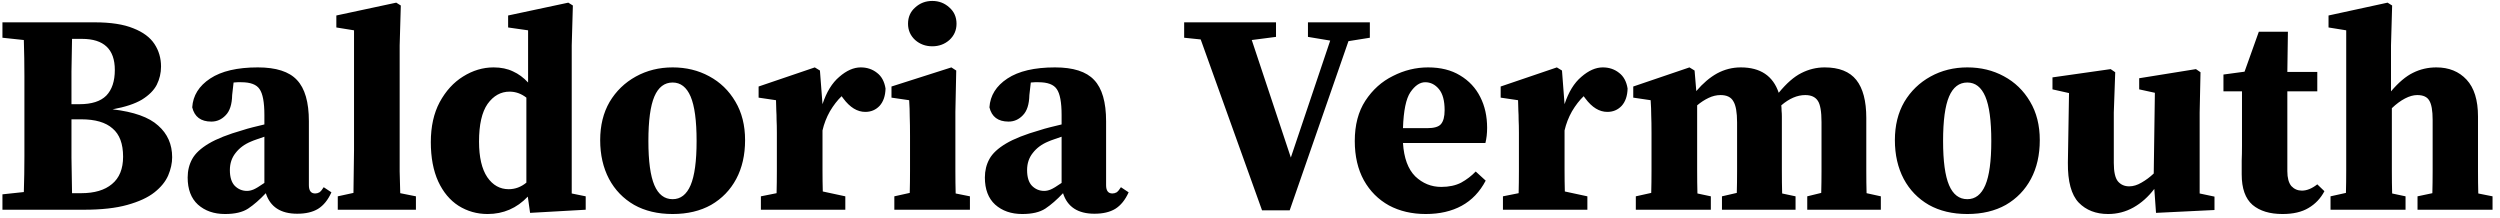<svg width="298" height="26" viewBox="0 0 298 26" fill="none" xmlns="http://www.w3.org/2000/svg">
<path d="M9.675 14.222H8.519C8.519 15.809 8.519 17.327 8.519 18.778C8.542 20.206 8.564 21.623 8.587 23.028H9.675C11.262 23.028 12.486 22.665 13.347 21.94C14.231 21.215 14.673 20.127 14.673 18.676C14.673 17.135 14.254 16.013 13.415 15.31C12.599 14.585 11.352 14.222 9.675 14.222ZM9.777 4.634H8.587C8.564 5.903 8.542 7.195 8.519 8.51C8.519 9.802 8.519 11.105 8.519 12.42H9.471C10.922 12.42 11.987 12.08 12.667 11.4C13.347 10.697 13.687 9.677 13.687 8.34C13.687 5.869 12.384 4.634 9.777 4.634ZM0.291 4.498V2.662H11.273C13.2 2.662 14.741 2.9 15.897 3.376C17.053 3.829 17.892 4.453 18.413 5.246C18.934 6.039 19.195 6.935 19.195 7.932C19.195 8.703 19.025 9.428 18.685 10.108C18.345 10.765 17.756 11.355 16.917 11.876C16.078 12.375 14.911 12.76 13.415 13.032C15.954 13.327 17.767 13.973 18.855 14.97C19.966 15.945 20.521 17.203 20.521 18.744C20.521 19.447 20.362 20.172 20.045 20.92C19.728 21.645 19.184 22.314 18.413 22.926C17.642 23.538 16.566 24.037 15.183 24.422C13.823 24.807 12.089 25 9.981 25H0.291V23.164L2.841 22.892C2.886 21.487 2.909 20.07 2.909 18.642C2.909 17.214 2.909 15.775 2.909 14.324V13.338C2.909 11.933 2.909 10.516 2.909 9.088C2.909 7.637 2.886 6.198 2.841 4.77L0.291 4.498ZM35.425 25.476C33.453 25.476 32.207 24.66 31.685 23.028C30.96 23.799 30.257 24.411 29.577 24.864C28.92 25.295 28.002 25.51 26.823 25.51C25.509 25.51 24.432 25.136 23.593 24.388C22.777 23.64 22.369 22.563 22.369 21.158C22.369 20.342 22.551 19.605 22.913 18.948C23.276 18.291 23.933 17.679 24.885 17.112C25.837 16.545 27.186 16.013 28.931 15.514C29.271 15.401 29.668 15.287 30.121 15.174C30.575 15.061 31.039 14.947 31.515 14.834V13.712C31.515 12.193 31.323 11.162 30.937 10.618C30.575 10.074 29.849 9.802 28.761 9.802C28.603 9.802 28.455 9.802 28.319 9.802C28.183 9.802 28.025 9.813 27.843 9.836L27.673 11.332C27.651 12.443 27.39 13.247 26.891 13.746C26.415 14.245 25.849 14.494 25.191 14.494C23.945 14.494 23.185 13.927 22.913 12.794C23.004 11.389 23.718 10.244 25.055 9.36C26.393 8.476 28.285 8.034 30.733 8.034C32.909 8.034 34.462 8.533 35.391 9.53C36.343 10.527 36.819 12.171 36.819 14.46V22.076C36.819 22.733 37.069 23.062 37.567 23.062C37.749 23.062 37.919 23.017 38.077 22.926C38.236 22.813 38.406 22.609 38.587 22.314L39.505 22.926C39.097 23.833 38.565 24.49 37.907 24.898C37.273 25.283 36.445 25.476 35.425 25.476ZM27.401 20.274C27.401 21.113 27.594 21.736 27.979 22.144C28.387 22.552 28.875 22.756 29.441 22.756C29.691 22.756 29.951 22.699 30.223 22.586C30.495 22.473 30.926 22.212 31.515 21.804V16.296C31.221 16.387 30.926 16.489 30.631 16.602C30.359 16.693 30.121 16.783 29.917 16.874C29.147 17.191 28.535 17.645 28.081 18.234C27.628 18.801 27.401 19.481 27.401 20.274ZM40.262 25V23.402L42.132 22.994C42.155 22.133 42.166 21.271 42.166 20.41C42.189 19.549 42.2 18.699 42.2 17.86V3.614L40.092 3.274V1.846L47.232 0.316L47.776 0.656L47.64 5.416V17.86C47.64 18.721 47.64 19.583 47.64 20.444C47.663 21.305 47.685 22.167 47.708 23.028L49.578 23.402V25H40.262ZM57.1 16.874C57.1 18.733 57.429 20.149 58.086 21.124C58.743 22.076 59.593 22.552 60.636 22.552C61.407 22.552 62.109 22.291 62.744 21.77V11.638C62.132 11.162 61.464 10.924 60.738 10.924C59.696 10.924 58.823 11.411 58.12 12.386C57.44 13.361 57.1 14.857 57.1 16.874ZM63.186 25.374L62.914 23.436C61.599 24.819 60.002 25.51 58.12 25.51C56.851 25.51 55.695 25.181 54.652 24.524C53.632 23.867 52.828 22.903 52.238 21.634C51.649 20.342 51.354 18.778 51.354 16.942C51.354 15.083 51.706 13.497 52.408 12.182C53.133 10.845 54.063 9.825 55.196 9.122C56.352 8.397 57.565 8.034 58.834 8.034C59.718 8.034 60.489 8.193 61.146 8.51C61.803 8.805 62.404 9.247 62.948 9.836V3.614L60.568 3.274V1.846L67.742 0.316L68.286 0.656L68.15 5.416V23.062L69.816 23.402V25L63.186 25.374ZM80.178 25.51C78.41 25.51 76.88 25.147 75.588 24.422C74.296 23.674 73.298 22.643 72.596 21.328C71.893 19.991 71.542 18.449 71.542 16.704C71.542 14.959 71.916 13.44 72.664 12.148C73.434 10.856 74.477 9.847 75.792 9.122C77.106 8.397 78.568 8.034 80.178 8.034C81.787 8.034 83.238 8.385 84.53 9.088C85.844 9.791 86.887 10.799 87.658 12.114C88.428 13.406 88.814 14.936 88.814 16.704C88.814 18.472 88.462 20.013 87.76 21.328C87.057 22.643 86.06 23.674 84.768 24.422C83.476 25.147 81.946 25.51 80.178 25.51ZM80.178 23.742C81.13 23.742 81.844 23.187 82.32 22.076C82.796 20.965 83.034 19.209 83.034 16.806C83.034 14.381 82.796 12.613 82.32 11.502C81.844 10.391 81.13 9.836 80.178 9.836C79.203 9.836 78.478 10.391 78.002 11.502C77.526 12.613 77.288 14.381 77.288 16.806C77.288 19.209 77.526 20.965 78.002 22.076C78.478 23.187 79.203 23.742 80.178 23.742ZM90.698 25V23.402L92.568 23.028C92.591 22.189 92.602 21.294 92.602 20.342C92.602 19.39 92.602 18.563 92.602 17.86V15.854C92.602 15.219 92.591 14.698 92.568 14.29C92.568 13.882 92.557 13.508 92.534 13.168C92.534 12.805 92.523 12.397 92.5 11.944L90.426 11.638V10.312L97.124 8.034L97.736 8.408L98.042 12.42C98.518 10.969 99.187 9.881 100.048 9.156C100.91 8.408 101.76 8.034 102.598 8.034C103.346 8.034 103.992 8.249 104.536 8.68C105.08 9.088 105.42 9.711 105.556 10.55C105.534 11.434 105.296 12.125 104.842 12.624C104.389 13.1 103.822 13.338 103.142 13.338C102.19 13.338 101.318 12.805 100.524 11.74L100.32 11.468C99.822 11.944 99.357 12.545 98.926 13.27C98.518 13.995 98.224 14.755 98.042 15.548V17.86C98.042 18.563 98.042 19.367 98.042 20.274C98.042 21.181 98.054 22.031 98.076 22.824L100.762 23.402V25H90.698ZM106.605 25V23.402L108.441 22.994C108.464 22.178 108.475 21.294 108.475 20.342C108.475 19.39 108.475 18.563 108.475 17.86V16.228C108.475 15.299 108.464 14.528 108.441 13.916C108.441 13.281 108.418 12.624 108.373 11.944L106.265 11.638V10.312L113.405 8.034L113.983 8.408L113.881 13.338V17.86C113.881 18.563 113.881 19.401 113.881 20.376C113.881 21.328 113.892 22.223 113.915 23.062L115.615 23.402V25H106.605ZM111.127 5.518C110.334 5.518 109.654 5.269 109.087 4.77C108.52 4.249 108.237 3.603 108.237 2.832C108.237 2.039 108.52 1.393 109.087 0.894C109.654 0.373 110.334 0.112 111.127 0.112C111.92 0.112 112.6 0.373 113.167 0.894C113.734 1.393 114.017 2.039 114.017 2.832C114.017 3.603 113.734 4.249 113.167 4.77C112.6 5.269 111.92 5.518 111.127 5.518ZM130.453 25.476C128.481 25.476 127.234 24.66 126.713 23.028C125.987 23.799 125.285 24.411 124.605 24.864C123.947 25.295 123.029 25.51 121.851 25.51C120.536 25.51 119.459 25.136 118.621 24.388C117.805 23.64 117.397 22.563 117.397 21.158C117.397 20.342 117.578 19.605 117.941 18.948C118.303 18.291 118.961 17.679 119.913 17.112C120.865 16.545 122.213 16.013 123.959 15.514C124.299 15.401 124.695 15.287 125.149 15.174C125.602 15.061 126.067 14.947 126.543 14.834V13.712C126.543 12.193 126.35 11.162 125.965 10.618C125.602 10.074 124.877 9.802 123.789 9.802C123.63 9.802 123.483 9.802 123.347 9.802C123.211 9.802 123.052 9.813 122.871 9.836L122.701 11.332C122.678 12.443 122.417 13.247 121.919 13.746C121.443 14.245 120.876 14.494 120.219 14.494C118.972 14.494 118.213 13.927 117.941 12.794C118.031 11.389 118.745 10.244 120.083 9.36C121.42 8.476 123.313 8.034 125.761 8.034C127.937 8.034 129.489 8.533 130.419 9.53C131.371 10.527 131.847 12.171 131.847 14.46V22.076C131.847 22.733 132.096 23.062 132.595 23.062C132.776 23.062 132.946 23.017 133.105 22.926C133.263 22.813 133.433 22.609 133.615 22.314L134.533 22.926C134.125 23.833 133.592 24.49 132.935 24.898C132.3 25.283 131.473 25.476 130.453 25.476ZM122.429 20.274C122.429 21.113 122.621 21.736 123.007 22.144C123.415 22.552 123.902 22.756 124.469 22.756C124.718 22.756 124.979 22.699 125.251 22.586C125.523 22.473 125.953 22.212 126.543 21.804V16.296C126.248 16.387 125.953 16.489 125.659 16.602C125.387 16.693 125.149 16.783 124.945 16.874C124.174 17.191 123.562 17.645 123.109 18.234C122.655 18.801 122.429 19.481 122.429 20.274ZM155.908 4.396V2.662H163.286V4.498L160.736 4.906L153.732 25.068H150.434L143.124 4.702L141.152 4.498V2.662H152.1V4.396L149.21 4.77L153.868 18.778L158.56 4.838L155.908 4.396ZM169.887 9.802C169.252 9.802 168.663 10.199 168.119 10.992C167.598 11.763 167.303 13.191 167.235 15.276H170.125C170.941 15.276 171.485 15.117 171.757 14.8C172.052 14.46 172.199 13.905 172.199 13.134C172.199 12.001 171.972 11.162 171.519 10.618C171.066 10.074 170.522 9.802 169.887 9.802ZM169.955 25.51C168.3 25.51 166.838 25.17 165.569 24.49C164.3 23.787 163.302 22.79 162.577 21.498C161.852 20.183 161.489 18.619 161.489 16.806C161.489 14.902 161.908 13.304 162.747 12.012C163.608 10.697 164.708 9.711 166.045 9.054C167.382 8.374 168.776 8.034 170.227 8.034C171.723 8.034 172.992 8.351 174.035 8.986C175.1 9.621 175.905 10.482 176.449 11.57C176.993 12.635 177.265 13.859 177.265 15.242C177.265 15.899 177.197 16.5 177.061 17.044H167.235C167.348 18.835 167.836 20.161 168.697 21.022C169.581 21.861 170.612 22.28 171.791 22.28C172.72 22.28 173.514 22.11 174.171 21.77C174.828 21.407 175.406 20.965 175.905 20.444L177.095 21.532C176.392 22.869 175.44 23.867 174.239 24.524C173.038 25.181 171.61 25.51 169.955 25.51ZM179.151 25V23.402L181.021 23.028C181.044 22.189 181.055 21.294 181.055 20.342C181.055 19.39 181.055 18.563 181.055 17.86V15.854C181.055 15.219 181.044 14.698 181.021 14.29C181.021 13.882 181.01 13.508 180.987 13.168C180.987 12.805 180.976 12.397 180.953 11.944L178.879 11.638V10.312L185.577 8.034L186.189 8.408L186.495 12.42C186.971 10.969 187.64 9.881 188.501 9.156C189.363 8.408 190.213 8.034 191.051 8.034C191.799 8.034 192.445 8.249 192.989 8.68C193.533 9.088 193.873 9.711 194.009 10.55C193.987 11.434 193.749 12.125 193.295 12.624C192.842 13.1 192.275 13.338 191.595 13.338C190.643 13.338 189.771 12.805 188.977 11.74L188.773 11.468C188.275 11.944 187.81 12.545 187.379 13.27C186.971 13.995 186.677 14.755 186.495 15.548V17.86C186.495 18.563 186.495 19.367 186.495 20.274C186.495 21.181 186.507 22.031 186.529 22.824L189.215 23.402V25H179.151ZM194.99 25V23.402L196.826 22.994C196.849 22.178 196.86 21.294 196.86 20.342C196.86 19.39 196.86 18.563 196.86 17.86V15.888C196.86 14.959 196.849 14.245 196.826 13.746C196.826 13.225 196.803 12.624 196.758 11.944L194.684 11.638V10.312L201.382 8.034L201.994 8.408L202.198 10.856C202.991 9.927 203.819 9.224 204.68 8.748C205.564 8.272 206.505 8.034 207.502 8.034C209.837 8.034 211.344 9.043 212.024 11.06C212.953 9.927 213.849 9.145 214.71 8.714C215.594 8.261 216.523 8.034 217.498 8.034C219.221 8.034 220.479 8.533 221.272 9.53C222.065 10.527 222.462 12.035 222.462 14.052V17.86C222.462 18.585 222.462 19.424 222.462 20.376C222.462 21.328 222.473 22.212 222.496 23.028L224.196 23.402V25H215.424V23.402L217.09 22.994C217.113 22.178 217.124 21.305 217.124 20.376C217.124 19.424 217.124 18.585 217.124 17.86V14.562C217.124 13.293 216.977 12.443 216.682 12.012C216.387 11.559 215.889 11.332 215.186 11.332C214.234 11.332 213.282 11.74 212.33 12.556C212.353 12.76 212.364 12.975 212.364 13.202C212.387 13.406 212.398 13.633 212.398 13.882V17.86C212.398 18.608 212.398 19.458 212.398 20.41C212.398 21.339 212.409 22.223 212.432 23.062L214.03 23.402V25H205.258V23.402L207.026 22.994C207.049 22.178 207.06 21.305 207.06 20.376C207.06 19.424 207.06 18.585 207.06 17.86V14.596C207.06 13.395 206.913 12.556 206.618 12.08C206.346 11.581 205.836 11.332 205.088 11.332C204.612 11.332 204.136 11.445 203.66 11.672C203.184 11.899 202.731 12.193 202.3 12.556V17.86C202.3 18.563 202.3 19.401 202.3 20.376C202.3 21.328 202.311 22.223 202.334 23.062L203.932 23.402V25H194.99ZM234.506 25.51C232.738 25.51 231.208 25.147 229.916 24.422C228.624 23.674 227.626 22.643 226.924 21.328C226.221 19.991 225.87 18.449 225.87 16.704C225.87 14.959 226.244 13.44 226.992 12.148C227.762 10.856 228.805 9.847 230.12 9.122C231.434 8.397 232.896 8.034 234.506 8.034C236.115 8.034 237.566 8.385 238.858 9.088C240.172 9.791 241.215 10.799 241.986 12.114C242.756 13.406 243.142 14.936 243.142 16.704C243.142 18.472 242.79 20.013 242.088 21.328C241.385 22.643 240.388 23.674 239.096 24.422C237.804 25.147 236.274 25.51 234.506 25.51ZM234.506 23.742C235.458 23.742 236.172 23.187 236.648 22.076C237.124 20.965 237.362 19.209 237.362 16.806C237.362 14.381 237.124 12.613 236.648 11.502C236.172 10.391 235.458 9.836 234.506 9.836C233.531 9.836 232.806 10.391 232.33 11.502C231.854 12.613 231.616 14.381 231.616 16.806C231.616 19.209 231.854 20.965 232.33 22.076C232.806 23.187 233.531 23.742 234.506 23.742ZM256.997 25.374L256.793 22.518C256.067 23.47 255.24 24.207 254.311 24.728C253.381 25.249 252.373 25.51 251.285 25.51C249.834 25.51 248.667 25.057 247.783 24.15C246.899 23.221 246.468 21.634 246.491 19.39L246.627 11.094L244.655 10.652V9.224L251.591 8.238L252.135 8.612L251.965 13.406V19.424C251.965 20.467 252.123 21.192 252.441 21.6C252.781 22.008 253.234 22.212 253.801 22.212C254.277 22.212 254.764 22.065 255.263 21.77C255.784 21.475 256.271 21.113 256.725 20.682L256.861 11.06L254.991 10.652V9.326L261.757 8.238L262.301 8.612L262.199 13.406V23.062L263.967 23.436V25.034L256.997 25.374ZM272.073 25.51C270.554 25.51 269.364 25.147 268.503 24.422C267.642 23.674 267.211 22.461 267.211 20.784C267.211 20.195 267.211 19.651 267.211 19.152C267.234 18.631 267.245 18.041 267.245 17.384V10.89H265.035V8.884L267.551 8.544L269.251 3.784H272.719L272.651 8.578H276.221V10.89H272.651V20.41C272.651 21.203 272.81 21.793 273.127 22.178C273.467 22.541 273.886 22.722 274.385 22.722C274.974 22.722 275.586 22.473 276.221 21.974L277.071 22.79C276.618 23.651 275.983 24.32 275.167 24.796C274.374 25.272 273.342 25.51 272.073 25.51ZM277.799 25V23.402L279.635 22.994C279.657 22.178 279.669 21.294 279.669 20.342C279.669 19.39 279.669 18.563 279.669 17.86V3.614L277.561 3.274V1.846L284.599 0.316L285.143 0.656L285.007 5.416V10.89C285.913 9.825 286.786 9.088 287.625 8.68C288.486 8.249 289.415 8.034 290.413 8.034C291.909 8.034 293.11 8.521 294.017 9.496C294.923 10.471 295.377 11.933 295.377 13.882V17.86C295.377 18.608 295.377 19.458 295.377 20.41C295.377 21.339 295.388 22.223 295.411 23.062L297.111 23.402V25H288.169V23.402L289.937 23.028C289.959 22.189 289.971 21.305 289.971 20.376C289.971 19.424 289.971 18.585 289.971 17.86V14.29C289.971 13.179 289.835 12.409 289.563 11.978C289.313 11.547 288.837 11.332 288.135 11.332C287.681 11.332 287.194 11.468 286.673 11.74C286.151 12.012 285.63 12.397 285.109 12.896V17.86C285.109 18.563 285.109 19.401 285.109 20.376C285.109 21.328 285.12 22.223 285.143 23.062L286.741 23.402V25H277.799Z" fill="black"/>
</svg>
